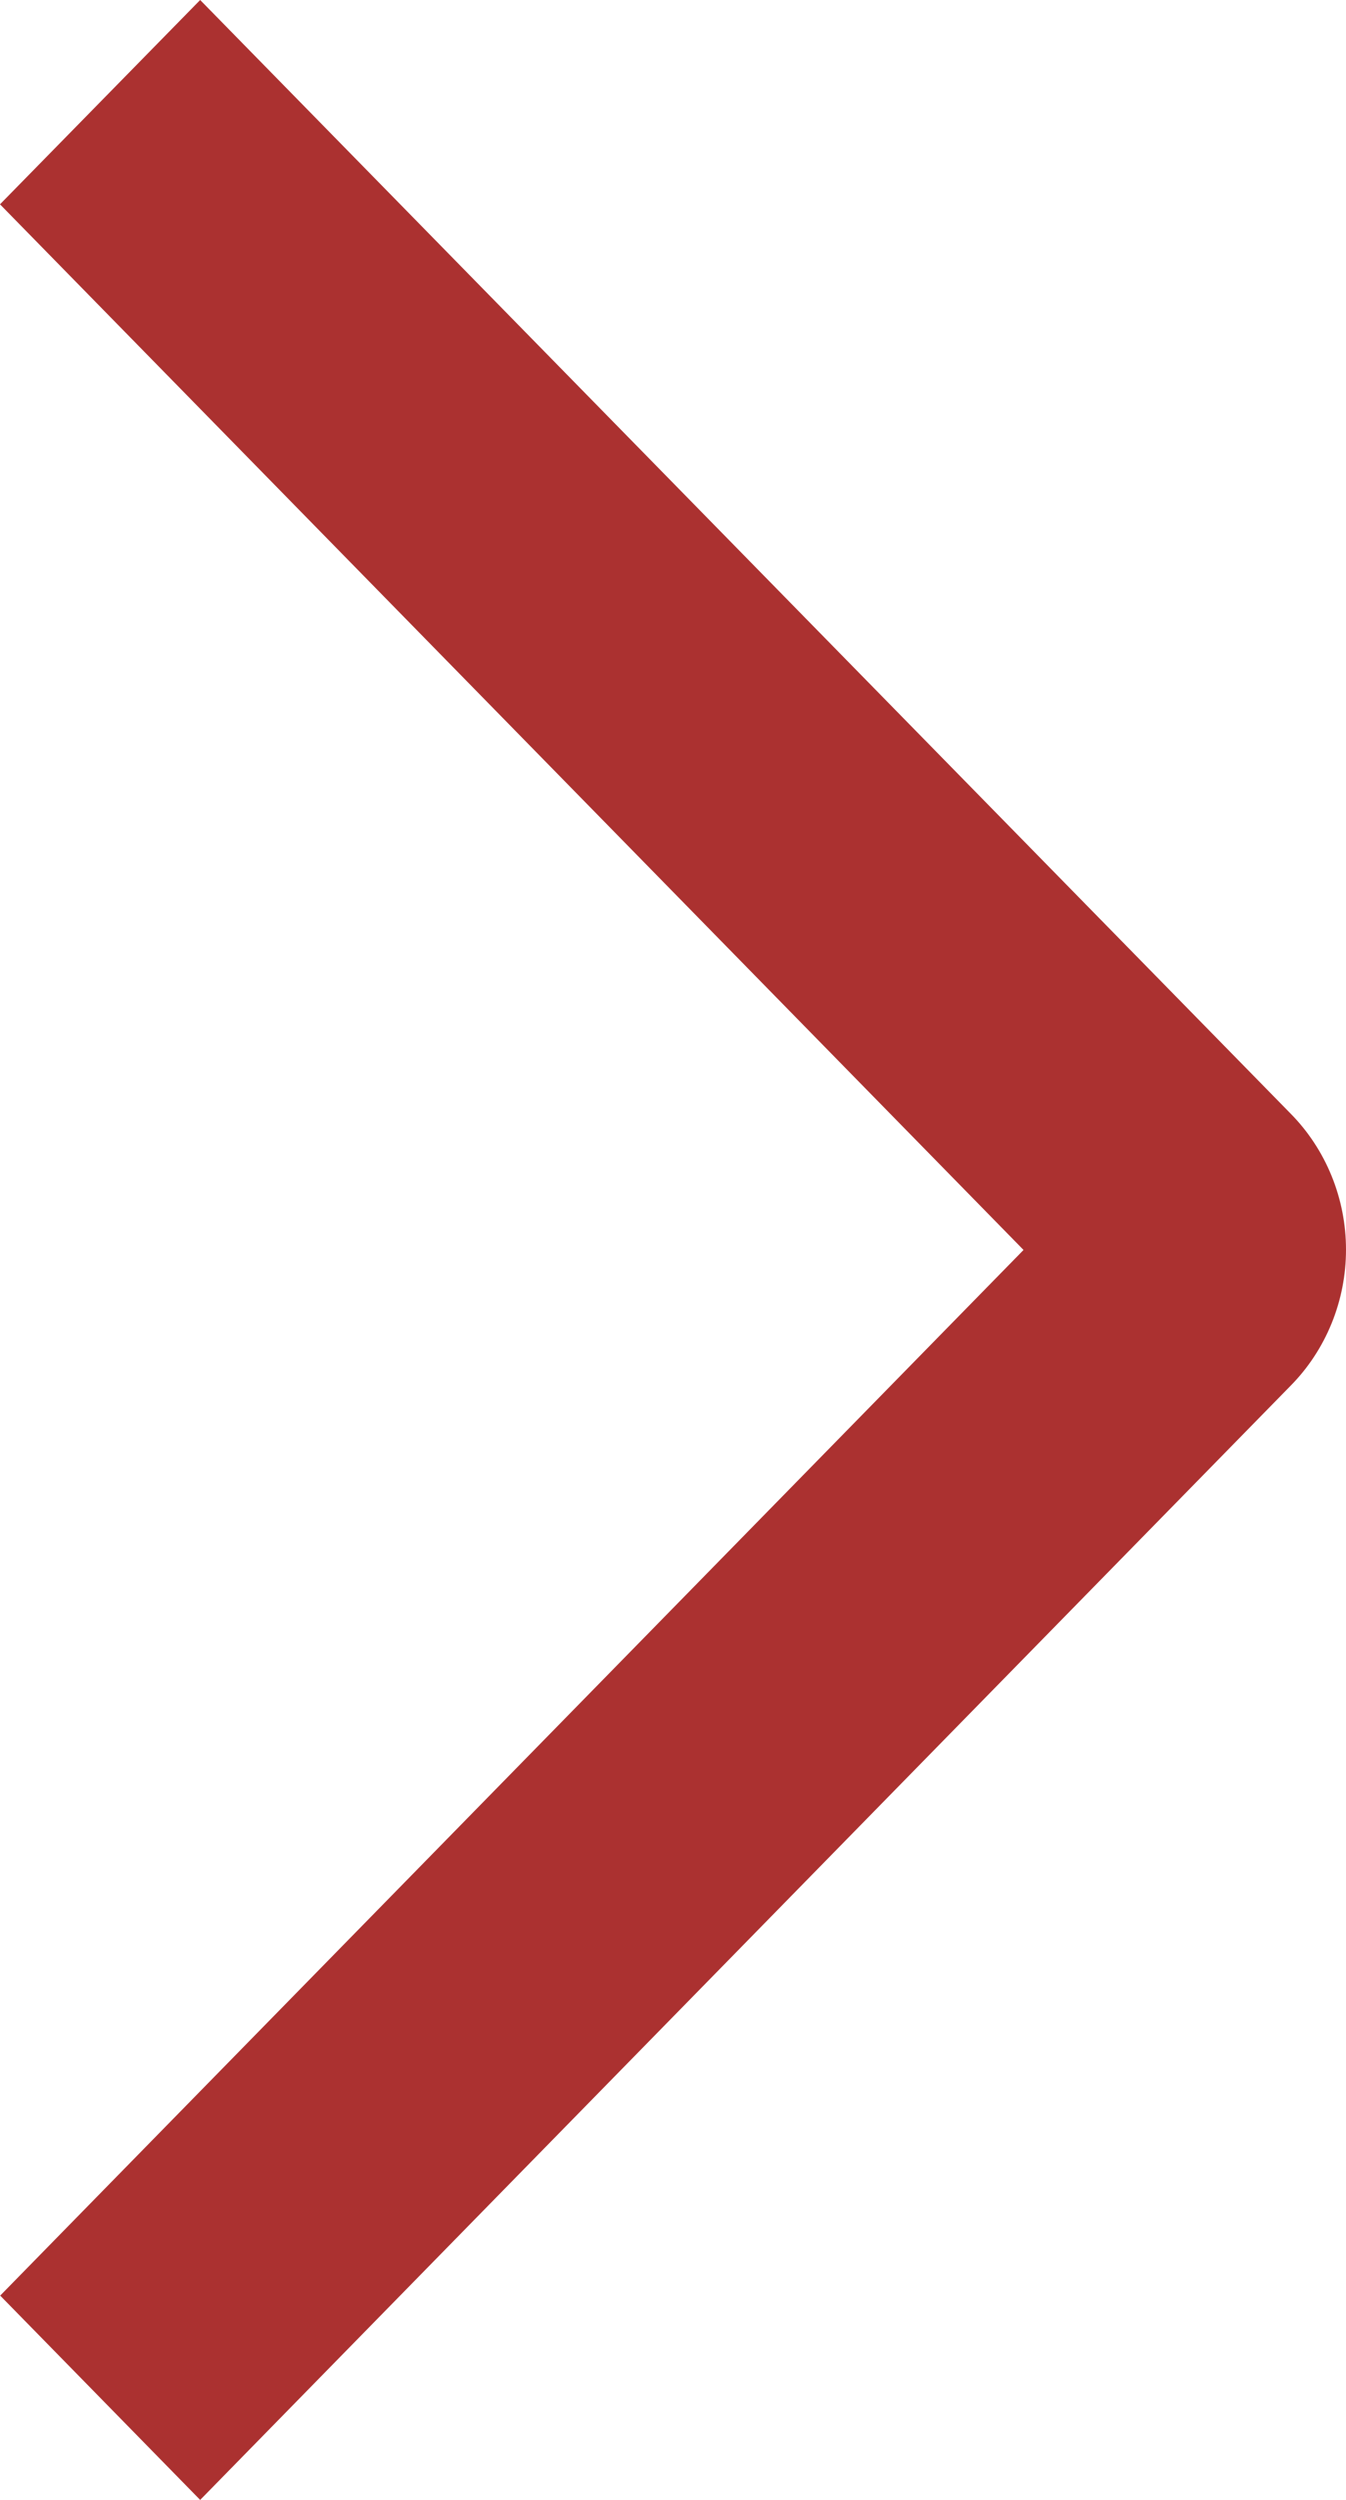 <svg width="14" height="26" viewBox="0 0 14 26" fill="none" xmlns="http://www.w3.org/2000/svg">
<path d="M2.17717e-06 2.125L2.082 -2.94924e-06L13.423 11.581C13.606 11.766 13.751 11.987 13.85 12.23C13.949 12.473 14 12.734 14 12.997C14 13.26 13.949 13.521 13.85 13.764C13.751 14.007 13.606 14.228 13.423 14.413L2.082 26L0.002 23.875L10.646 13L2.17717e-06 2.125Z" fill="#AB3130"/>
</svg>
